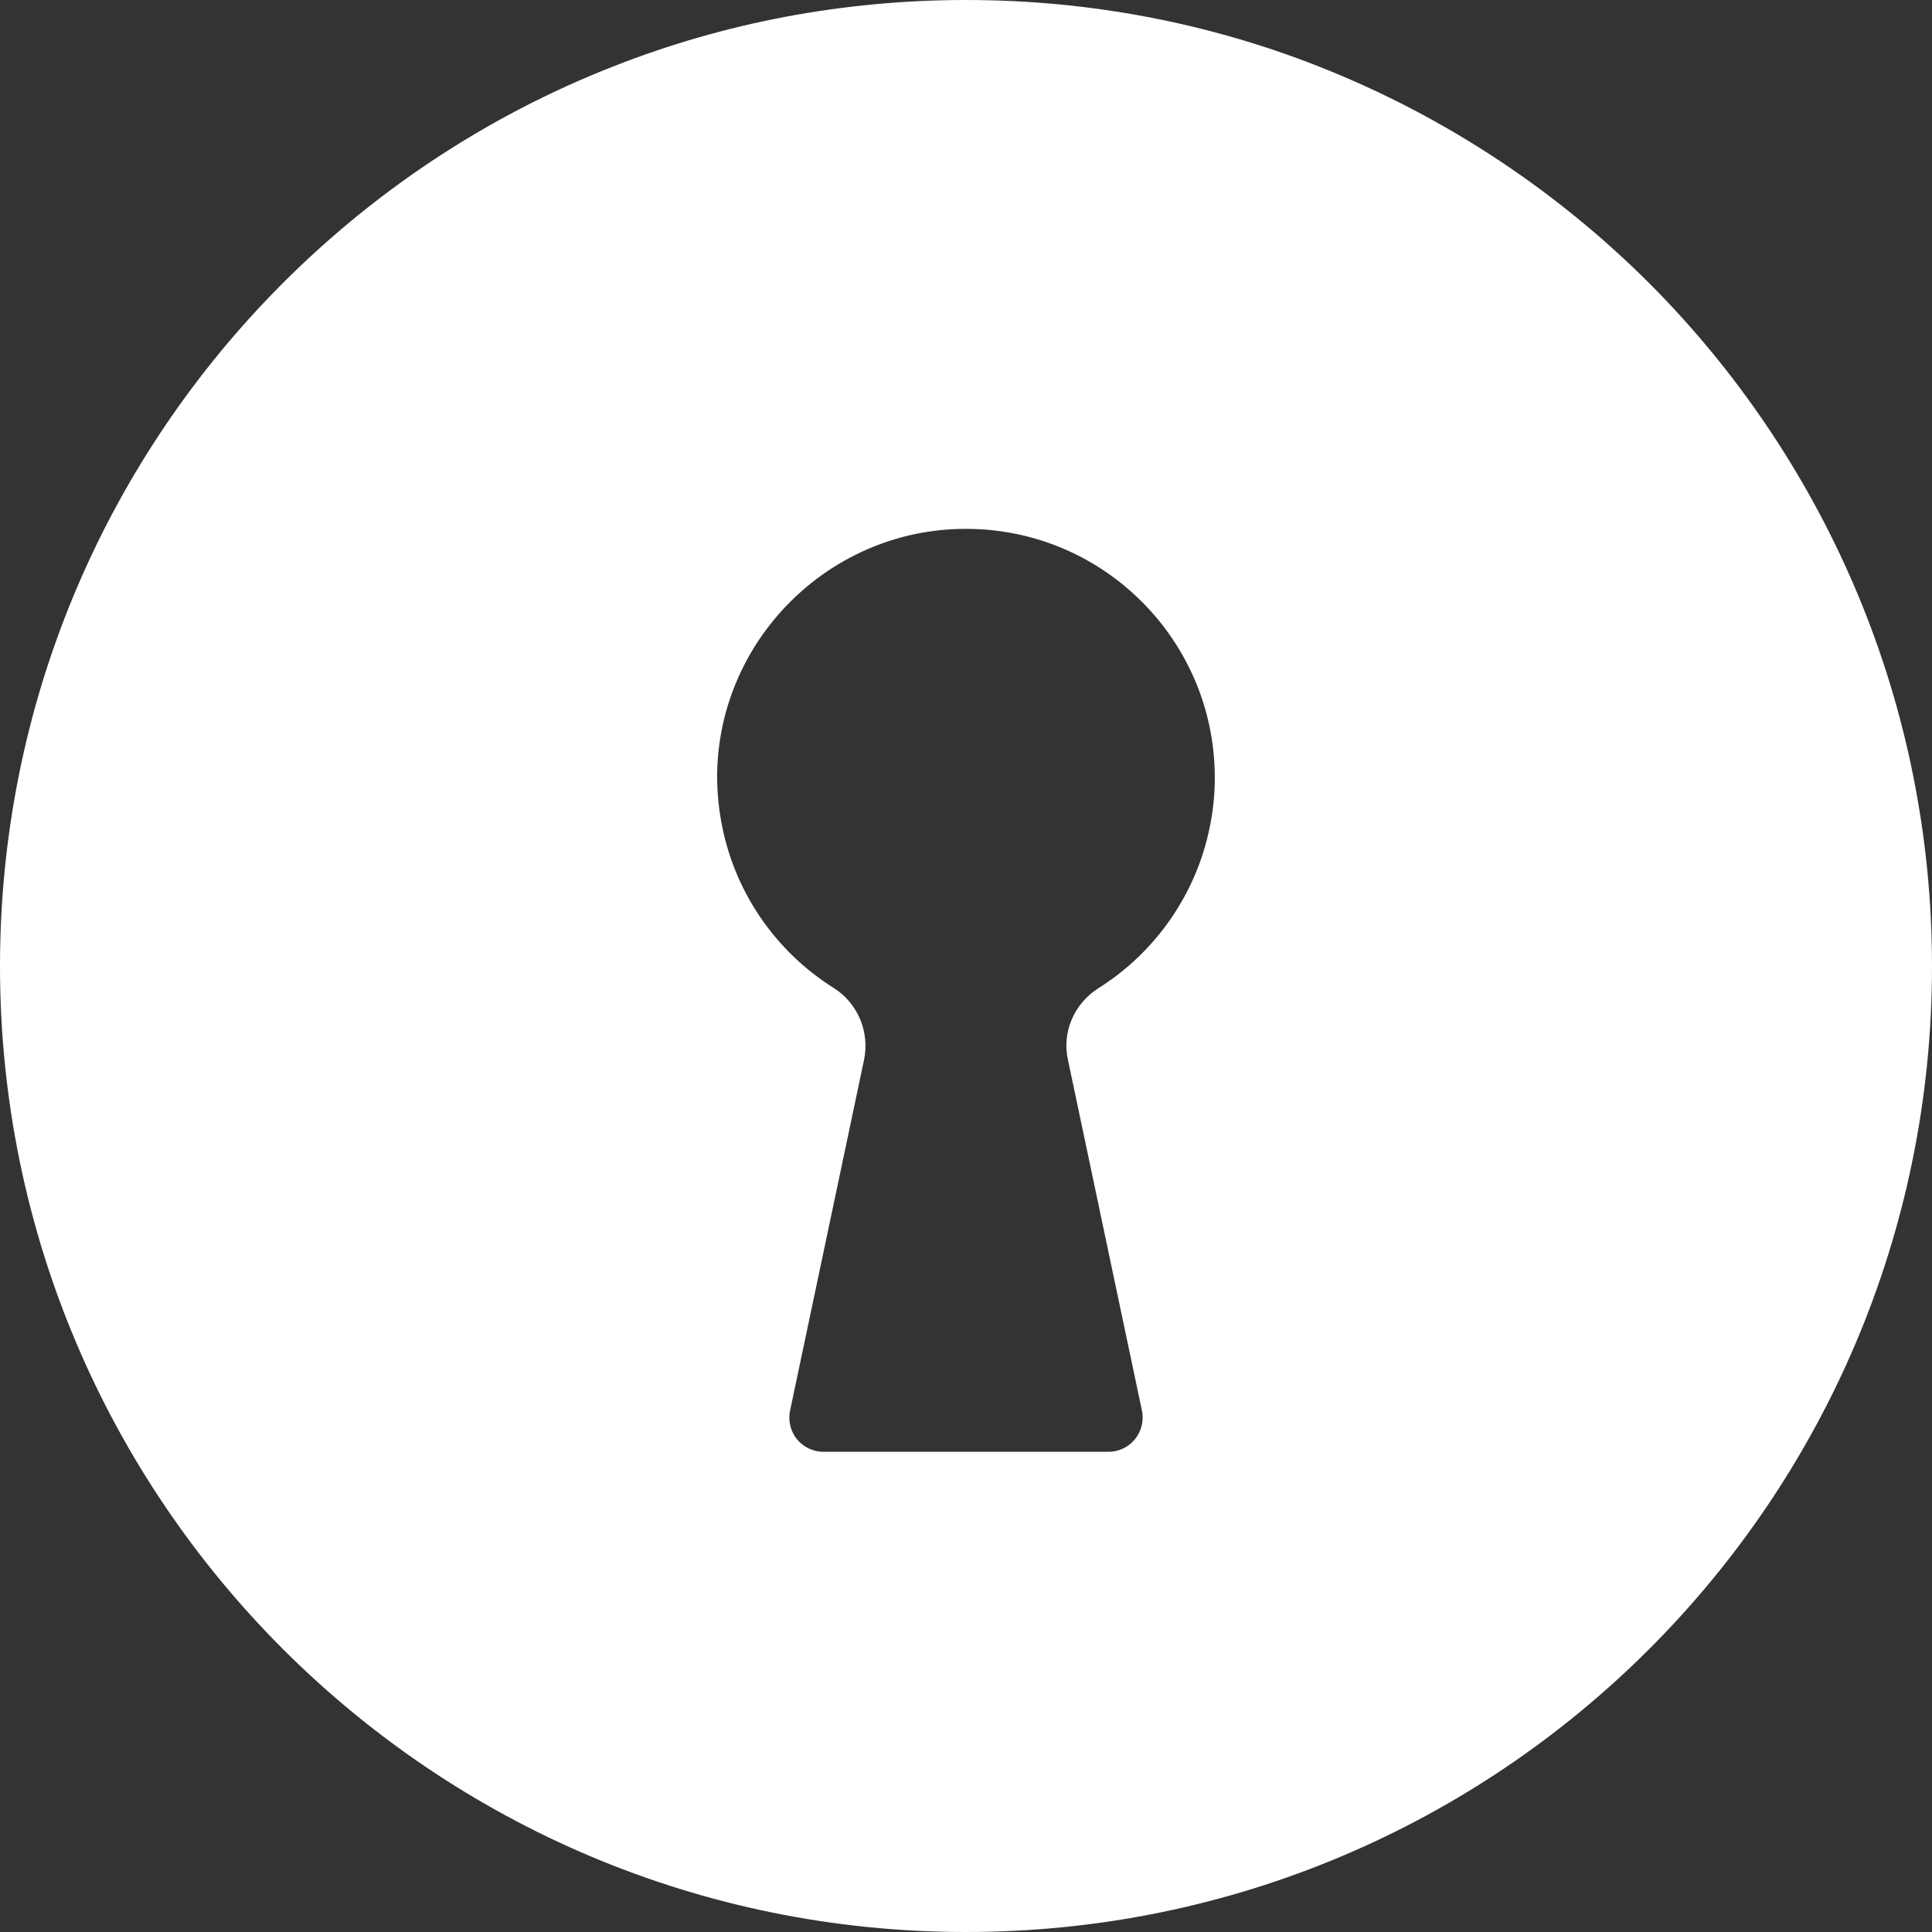 <svg width="18" height="18" viewBox="0 0 18 18" fill="none" xmlns="http://www.w3.org/2000/svg">
<rect x="0" y="0" width="18" height="18" fill="#333333" stroke="none"/>
<path d="M0 9.002C0 13.971 4.03 18 9 18C13.97 18 18 13.974 18 9.002C18 6.56 17.025 4.344 15.447 2.721C14.558 1.81 13.478 1.086 12.271 0.613C11.258 0.216 10.153 0 9 0C7.847 0 6.742 0.216 5.729 0.613C4.522 1.083 3.443 1.807 2.553 2.721C0.972 4.344 0 6.56 0 9.002ZM6.682 7.185C6.713 5.957 7.714 4.956 8.943 4.928C10.248 4.896 11.318 5.947 11.318 7.246C11.318 7.382 11.306 7.516 11.283 7.643C11.169 8.3 10.778 8.865 10.232 9.208C10.007 9.351 9.892 9.618 9.95 9.875L10.639 13.142C10.68 13.339 10.531 13.526 10.327 13.526H7.673C7.469 13.526 7.32 13.342 7.361 13.142L8.05 9.875C8.104 9.614 7.993 9.348 7.768 9.205C7.222 8.862 6.831 8.3 6.717 7.639C6.691 7.493 6.679 7.341 6.682 7.185Z" fill="white"/>
</svg>
